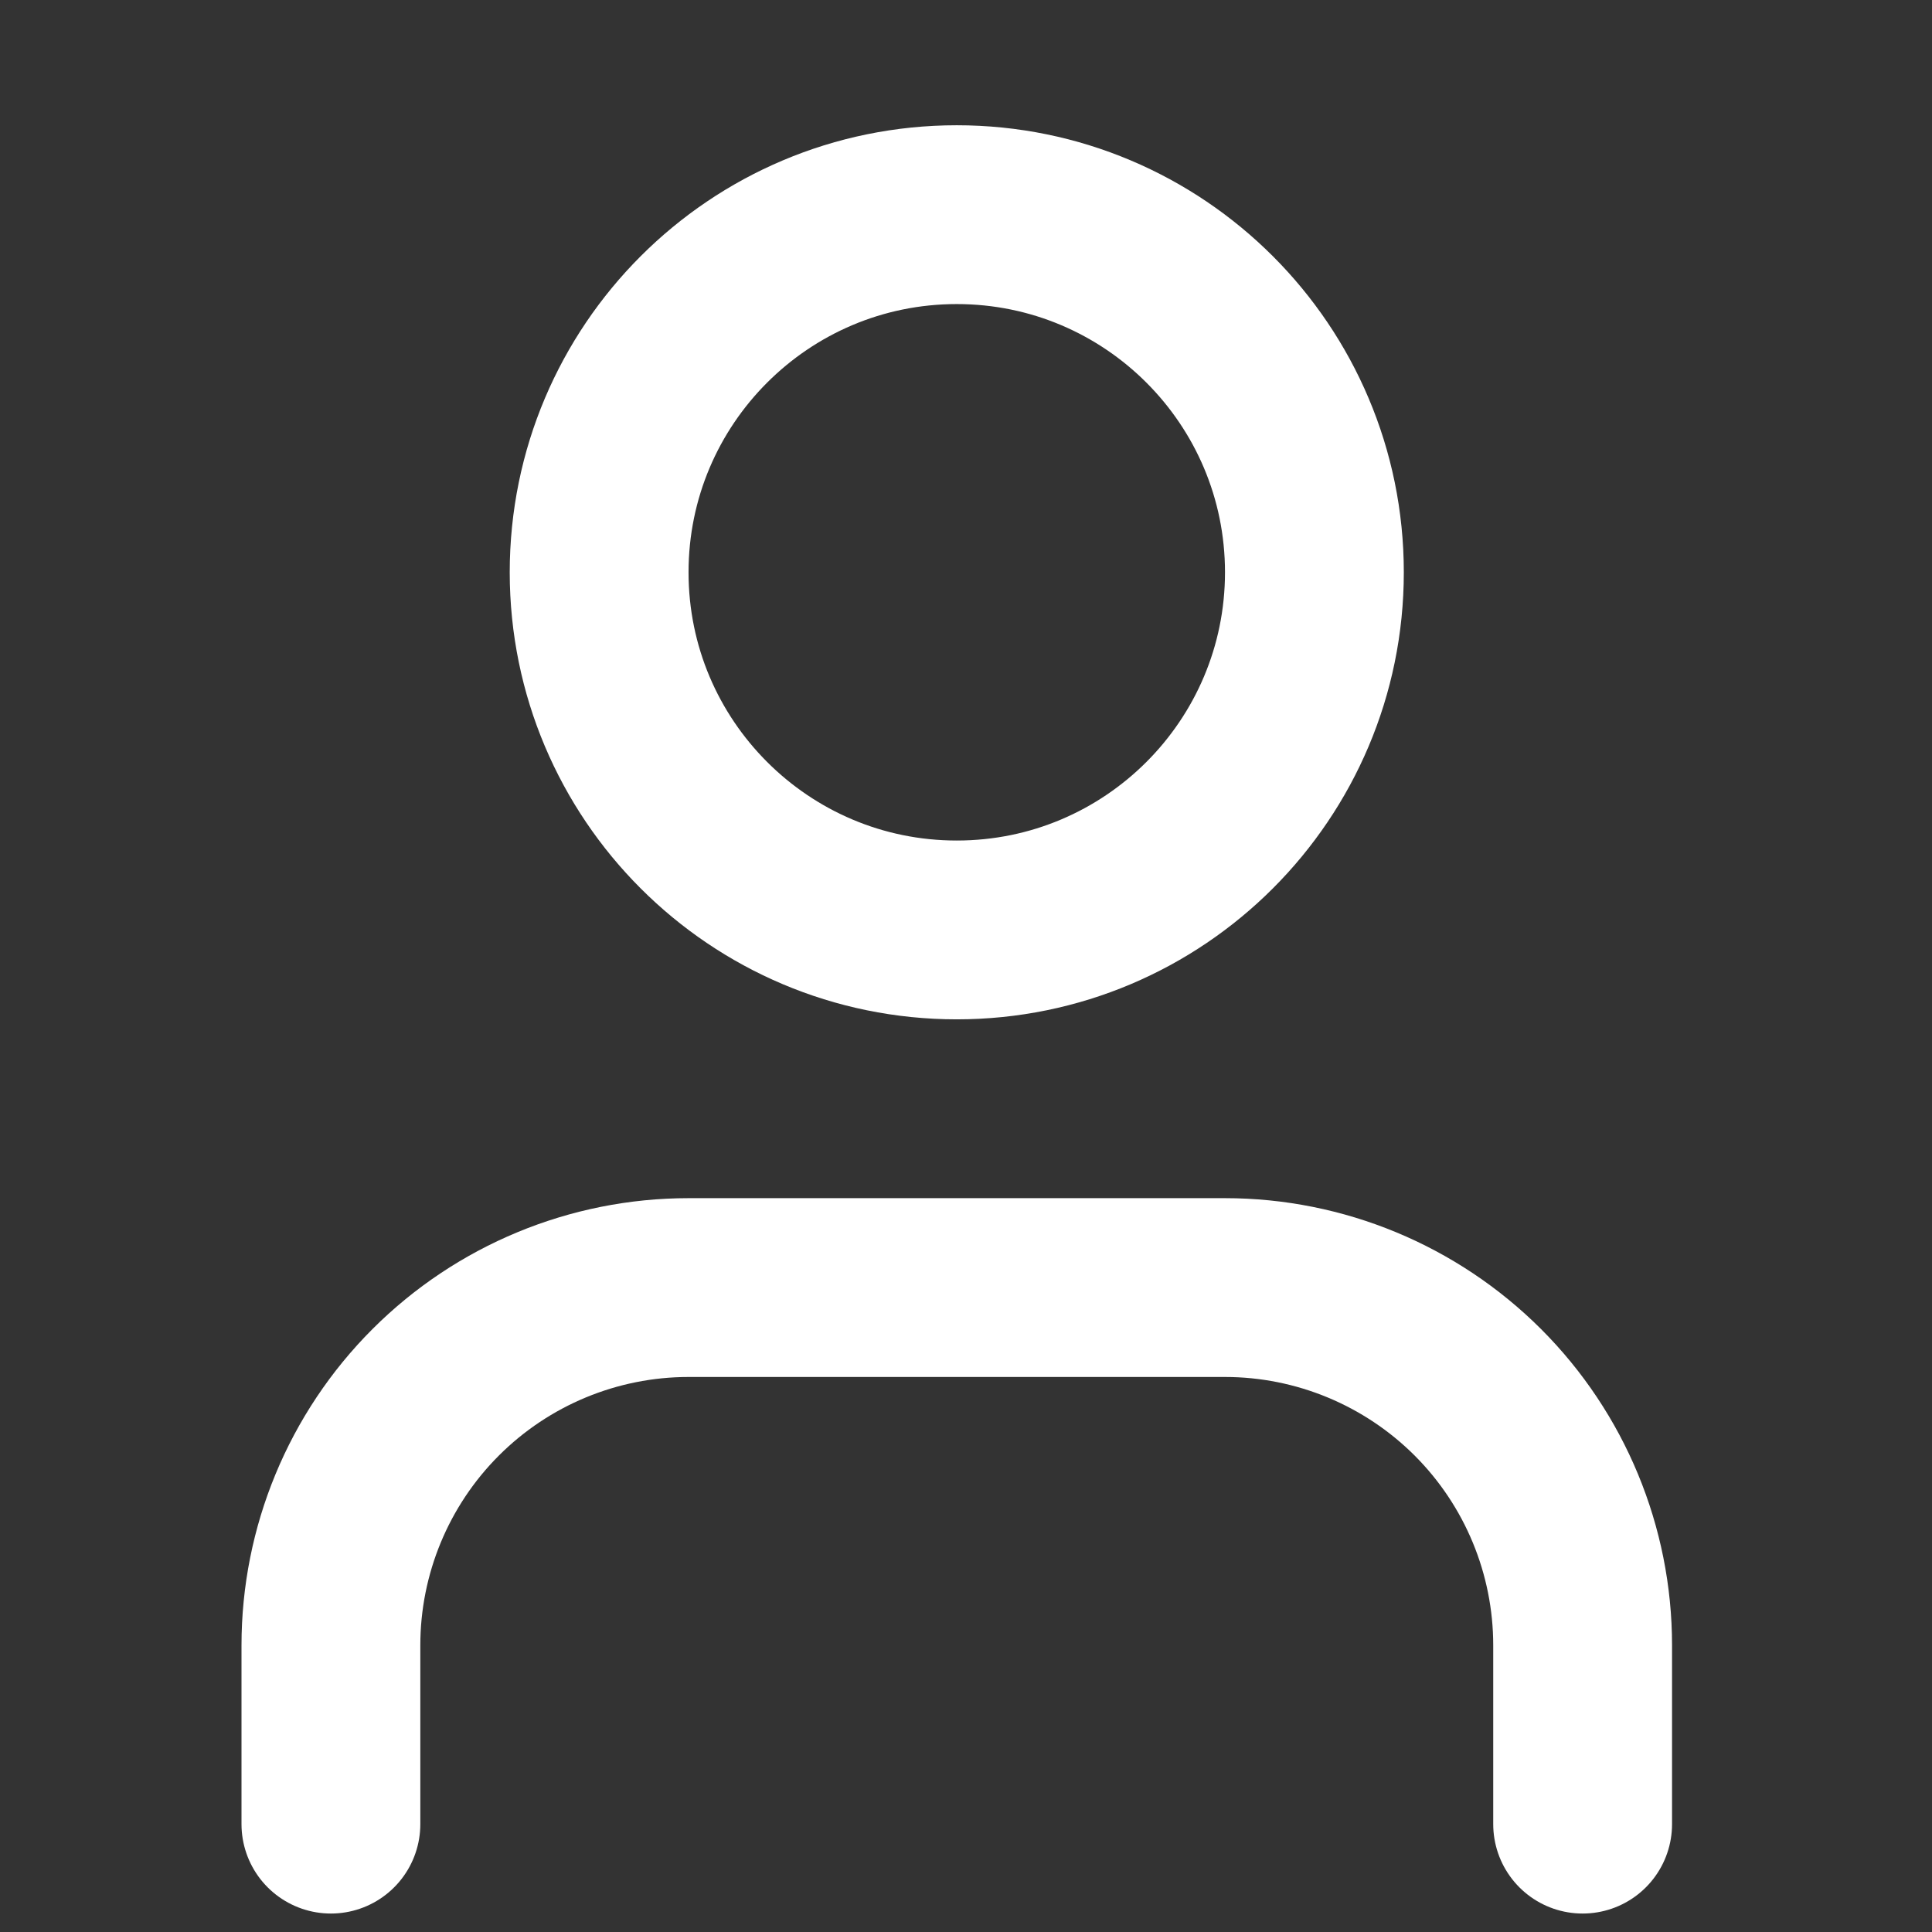 <svg width="18" height="18" viewBox="0 0 18 18" fill="none" xmlns="http://www.w3.org/2000/svg">
<rect x="0" y="0" width="18" height="18" fill="#333333" stroke="none"/>
<path d="M14.745 16.995V15.329C14.745 14.445 14.394 13.597 13.769 12.972C13.144 12.348 12.297 11.996 11.413 11.996H6.415C5.531 11.996 4.683 12.348 4.059 12.972C3.434 13.597 3.083 14.445 3.083 15.329V16.995" stroke="white" stroke-width="1.666" stroke-linecap="round" stroke-linejoin="round"/>
<path d="M8.914 8.664C10.754 8.664 12.246 7.172 12.246 5.332C12.246 3.492 10.754 2 8.914 2C7.074 2 5.582 3.492 5.582 5.332C5.582 7.172 7.074 8.664 8.914 8.664Z" stroke="white" stroke-width="1.666" stroke-linecap="round" stroke-linejoin="round"/>
</svg>
